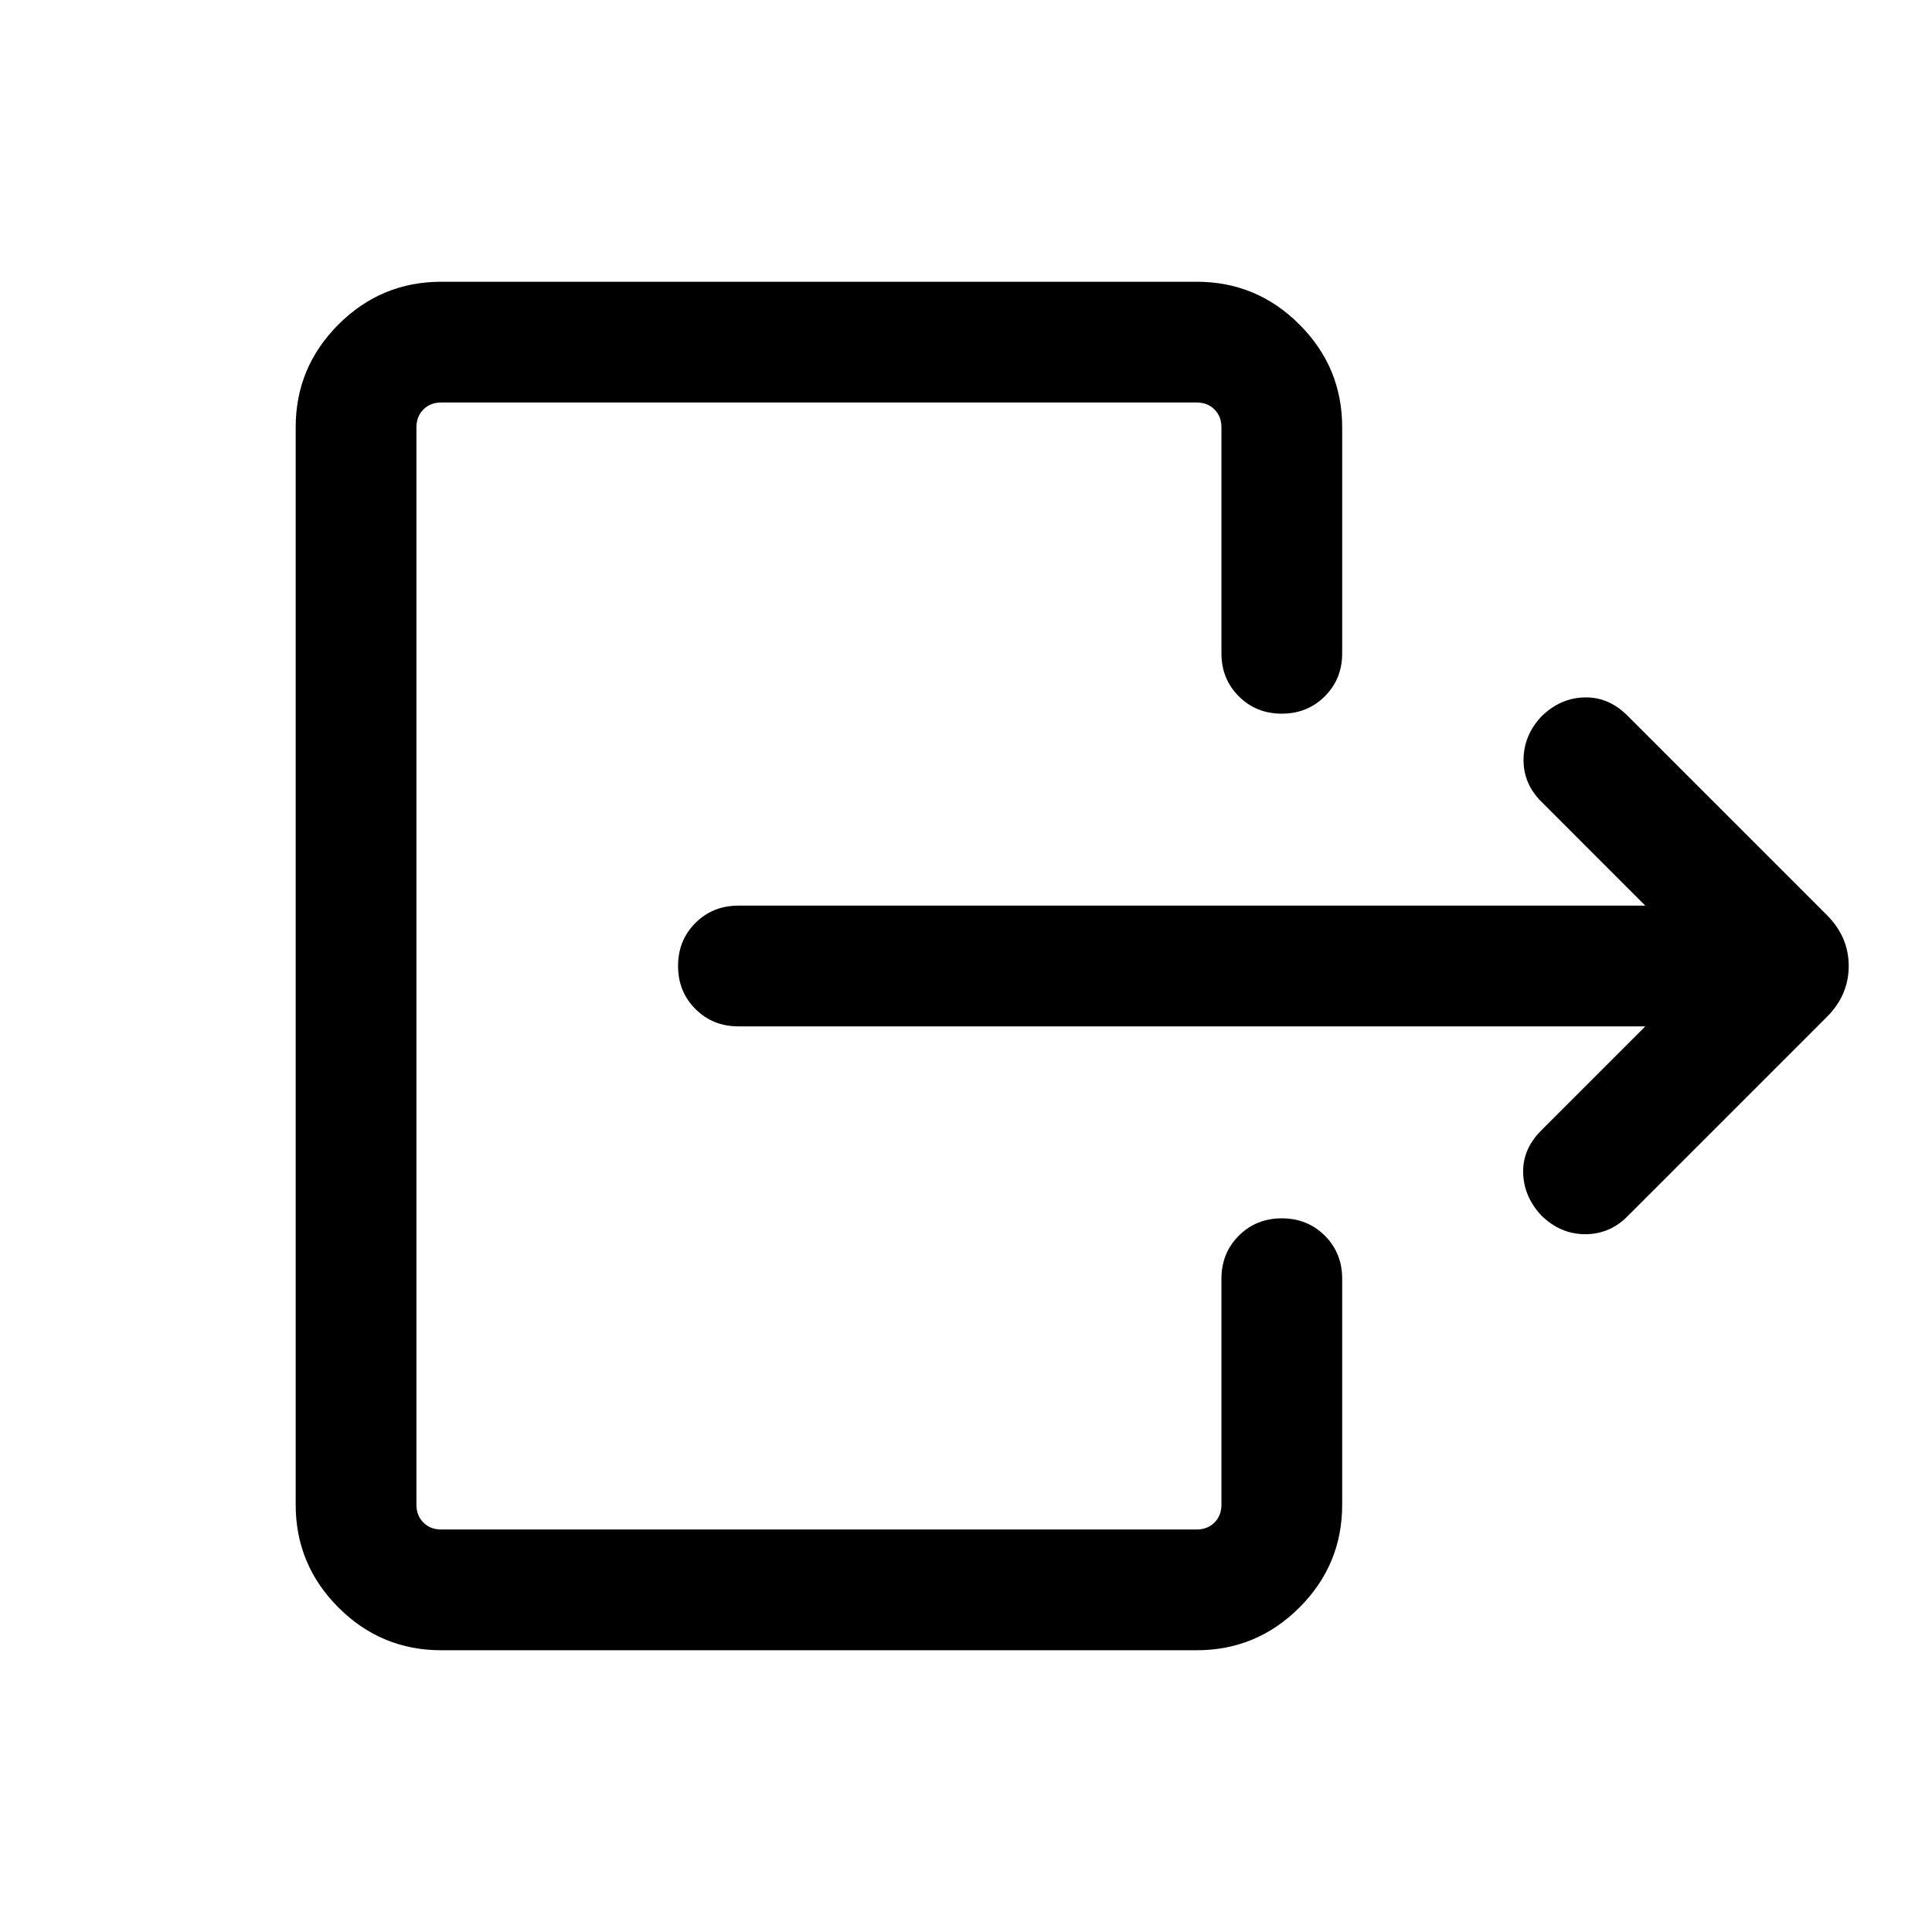 <svg xmlns="http://www.w3.org/2000/svg" height="24" viewBox="0 -960 960 960" width="24"><path d="M817.539-450.001H366.924q-12.75 0-21.375-8.628-8.625-8.629-8.625-21.384 0-12.756 8.625-21.371 8.625-8.615 21.375-8.615h450.615l-51.693-51.694q-8.923-8.923-8.808-20.884.116-11.961 8.724-21.269 9.391-9.307 21.468-9.615 12.076-.308 21.384 9l99.153 99.154q10.847 10.846 10.847 25.307 0 14.461-10.847 25.307l-99.153 99.154q-8.923 8.923-21.192 8.808-12.269-.116-21.66-9.423-8.608-9.308-8.916-21.077-.308-11.769 9-21.076l51.693-51.694Zm-598.307 310q-29.827 0-51.067-21.241-21.24-21.24-21.24-51.067v-535.382q0-29.827 21.24-51.067 21.24-21.241 51.067-21.241h375.383q29.827 0 51.067 21.241 21.24 21.24 21.24 51.067v112.307q0 12.749-8.629 21.374-8.628 8.625-21.384 8.625-12.755 0-21.37-8.625t-8.615-21.374v-112.307q0-5.385-3.462-8.847Q600-760 594.615-760H219.232q-5.385 0-8.847 3.462-3.461 3.462-3.461 8.847v535.382q0 5.385 3.461 8.847 3.462 3.462 8.847 3.462h375.383q5.385 0 8.847-3.462 3.462-3.462 3.462-8.847v-112.307q0-12.749 8.628-21.374 8.629-8.625 21.384-8.625 12.756 0 21.371 8.625 8.615 8.625 8.615 21.374v112.307q0 29.827-21.24 51.067-21.24 21.241-51.067 21.241H219.232Z"/></svg>